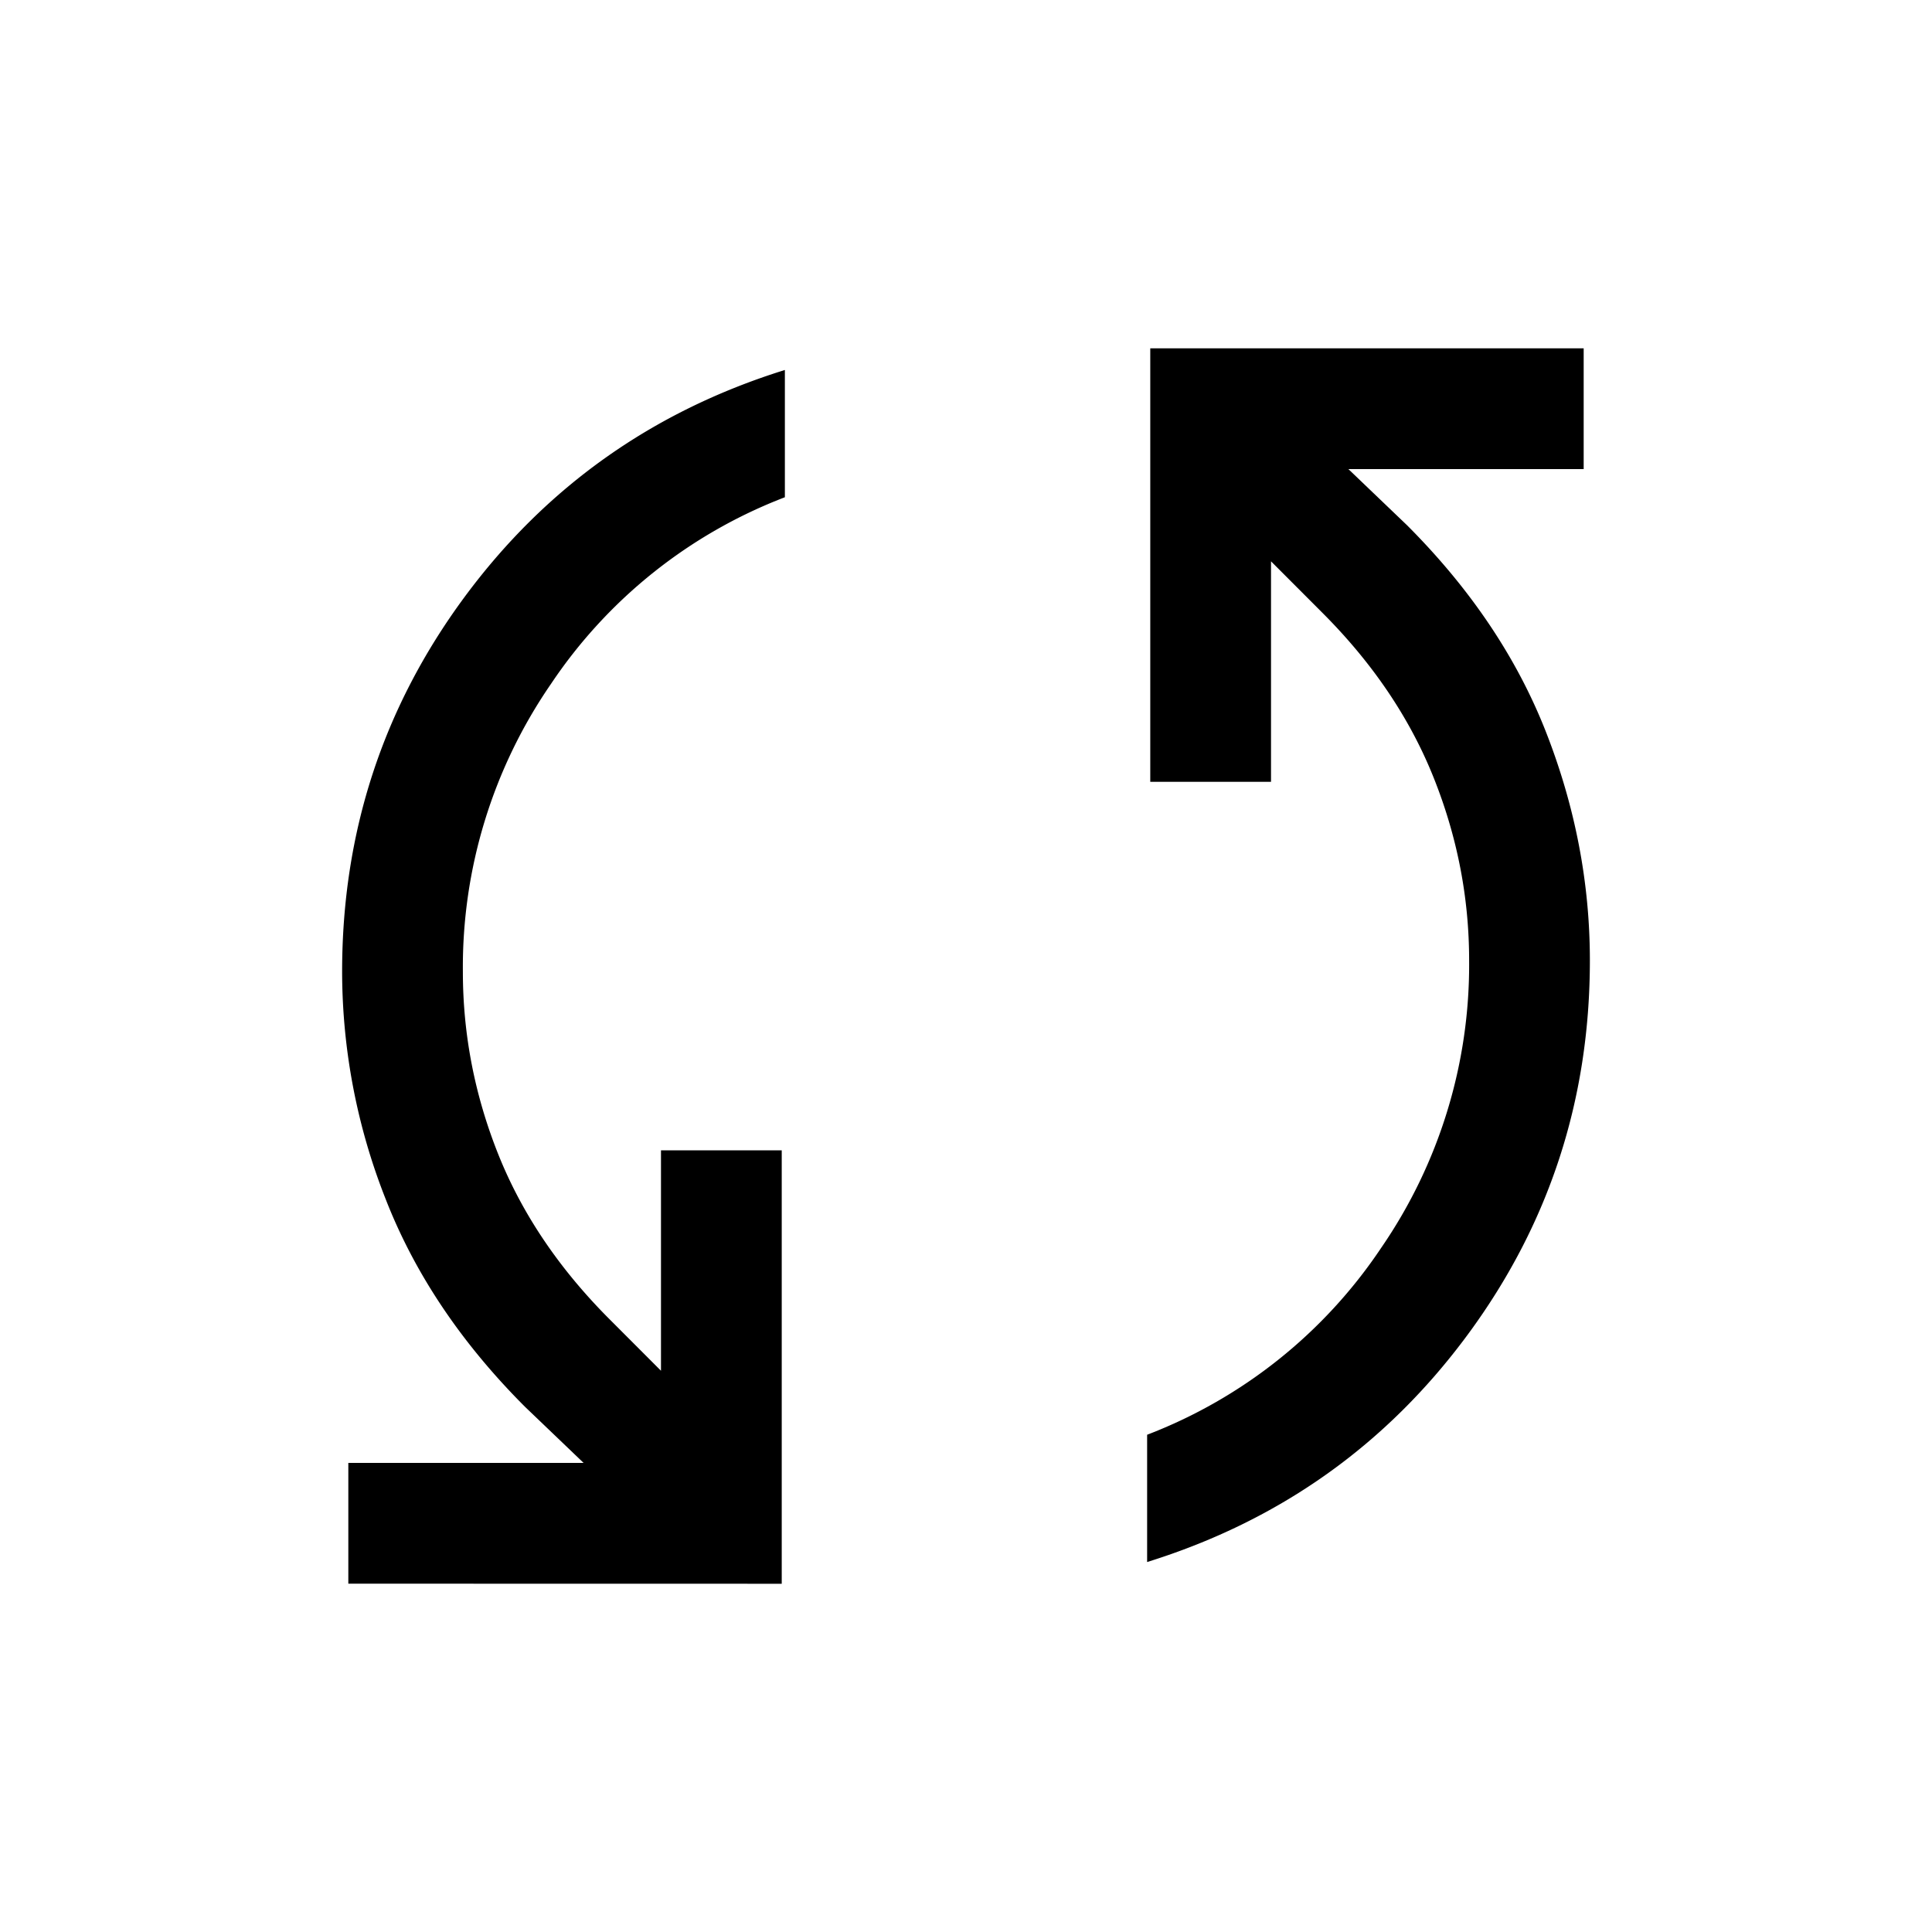 <svg xmlns="http://www.w3.org/2000/svg" width="24" height="24" viewBox="0 0 24 24" fill='currentColor'><path d="M4.327 19.673v-1.5H7.25l-.727-.696q-1.187-1.187-1.73-2.576a7.7 7.7 0 0 1-.543-2.832q0-2.591 1.518-4.649Q7.286 5.364 9.75 4.596v1.581a6.14 6.14 0 0 0-2.905 2.318A6.2 6.2 0 0 0 5.75 12.07q0 1.173.444 2.28.444 1.105 1.383 2.043l.634.635V14.29h1.5v5.384zm9.923-.27v-1.58a6.14 6.14 0 0 0 2.905-2.318 6.2 6.2 0 0 0 1.095-3.574q0-1.173-.444-2.279t-1.383-2.044l-.634-.635v2.739h-1.5V4.327h5.384v1.5H16.75l.727.696q1.187 1.187 1.73 2.576t.543 2.832q0 2.592-1.518 4.649t-3.982 2.824"/></svg>